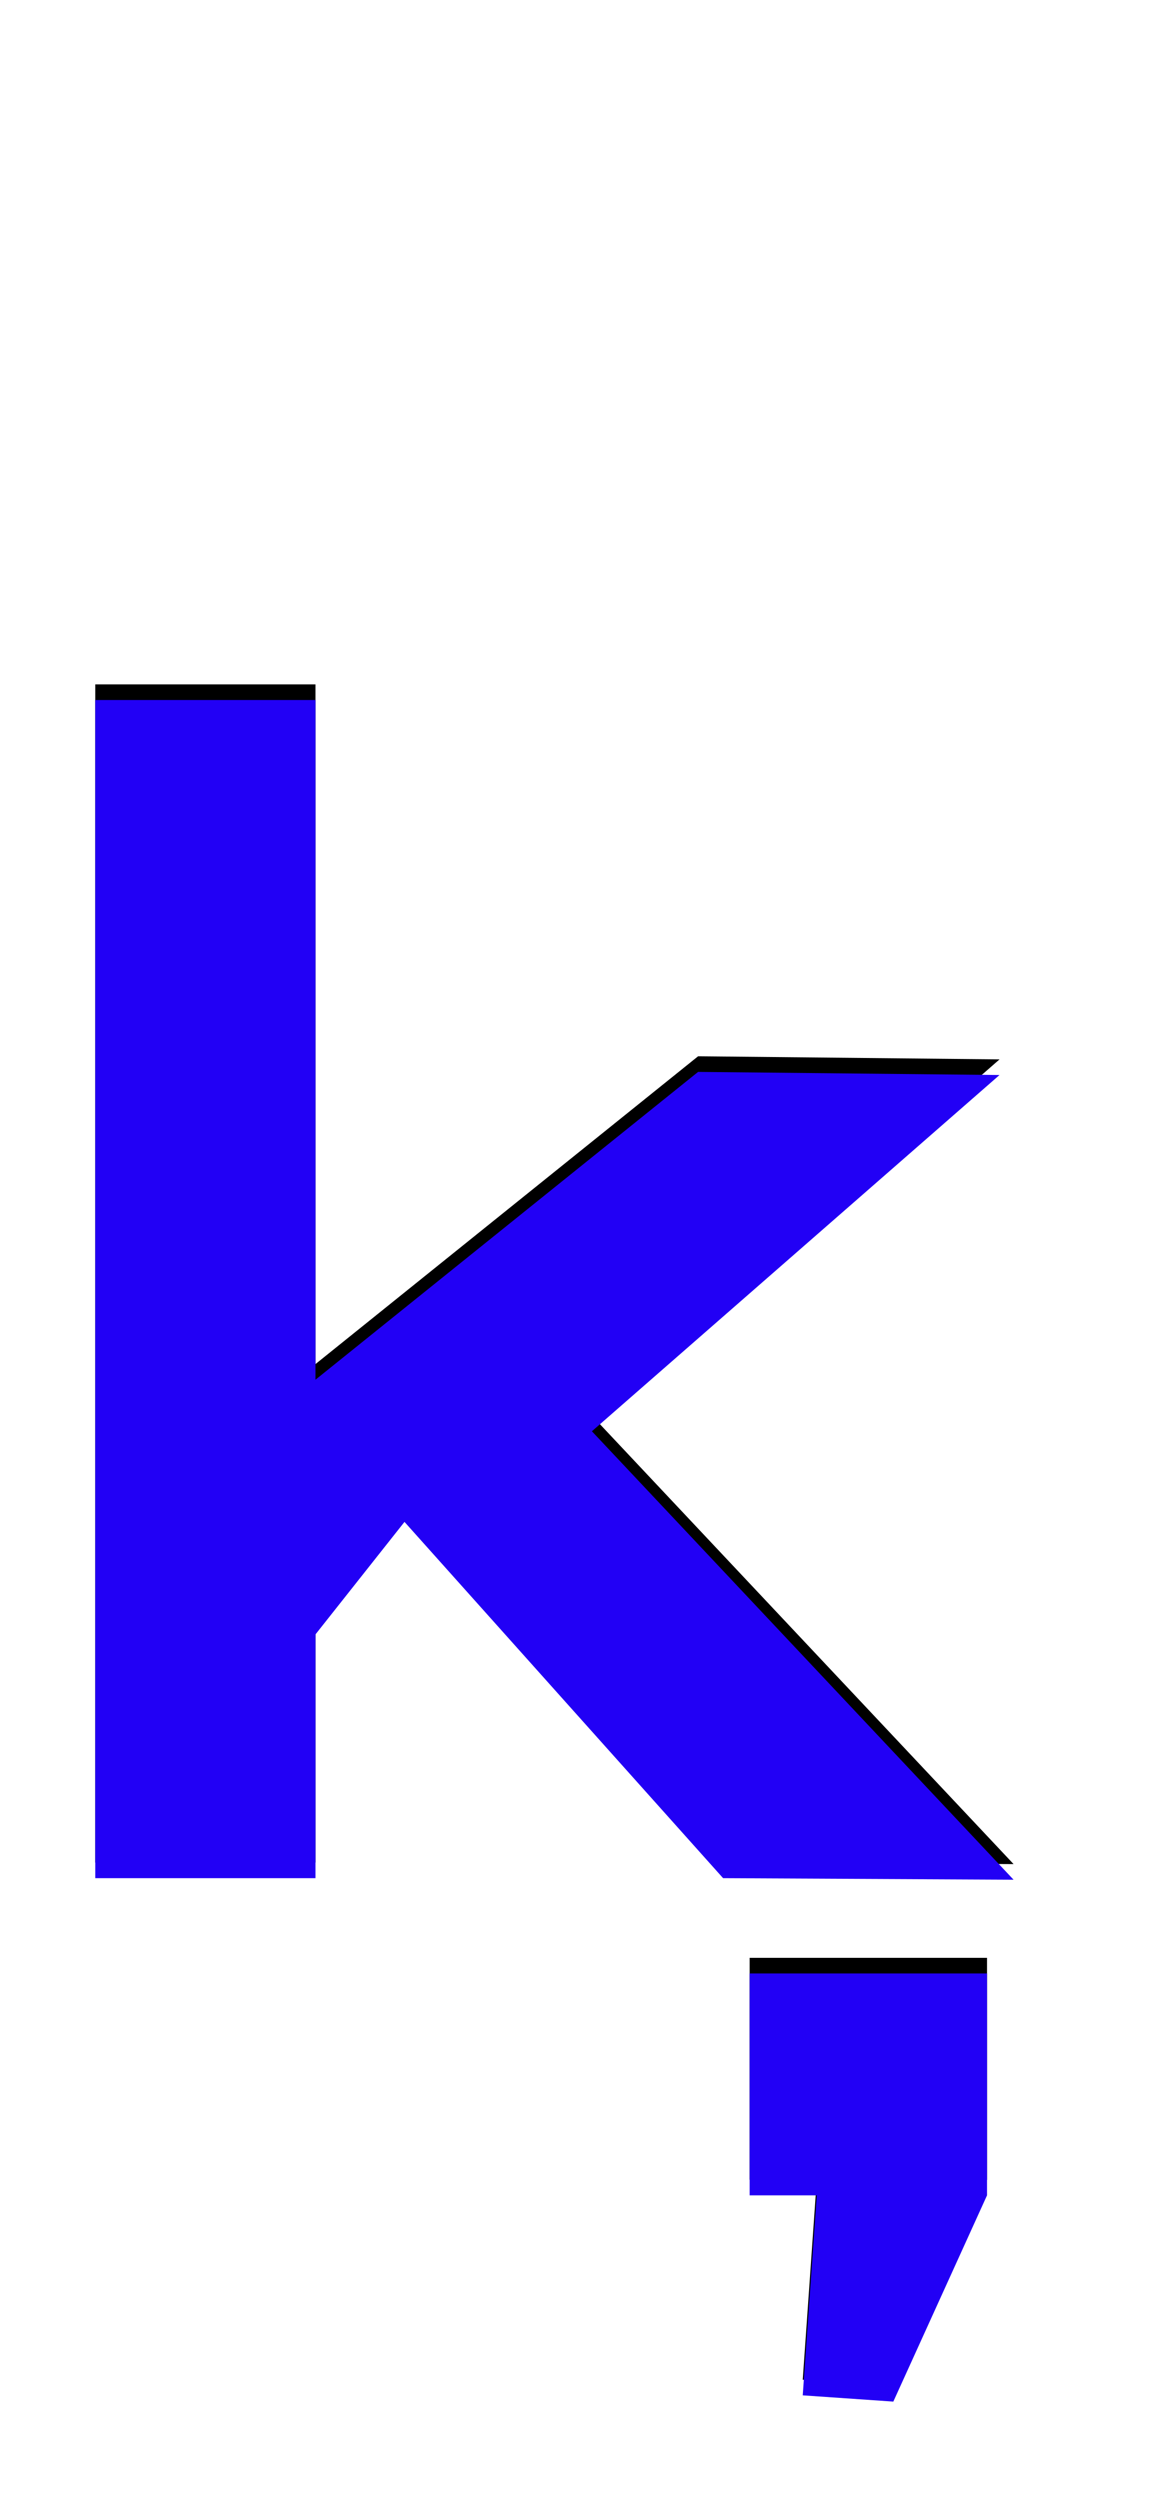 <svg xmlns="http://www.w3.org/2000/svg" id="glyph244" viewBox="0 0 753 1600">
  <defs/>
  <path fill="#000000" d="M480,1395 L480,1253 L632,1253 L632,1395 L572,1527 L514,1523 L523,1395 Z M61,438 L202,438 L202,873 L447,676 L640,678 L379,906 L649,1193 L463,1192 L259,964 L202,1036 L202,1192 L61,1192 Z"/>
  <path fill="#2200f5" d="M480,1405 L480,1263 L632,1263 L632,1405 L572,1537 L514,1533 L523,1405 Z M61,448 L202,448 L202,883 L447,686 L640,688 L379,916 L649,1203 L463,1202 L259,974 L202,1046 L202,1202 L61,1202 Z"/>
</svg>
